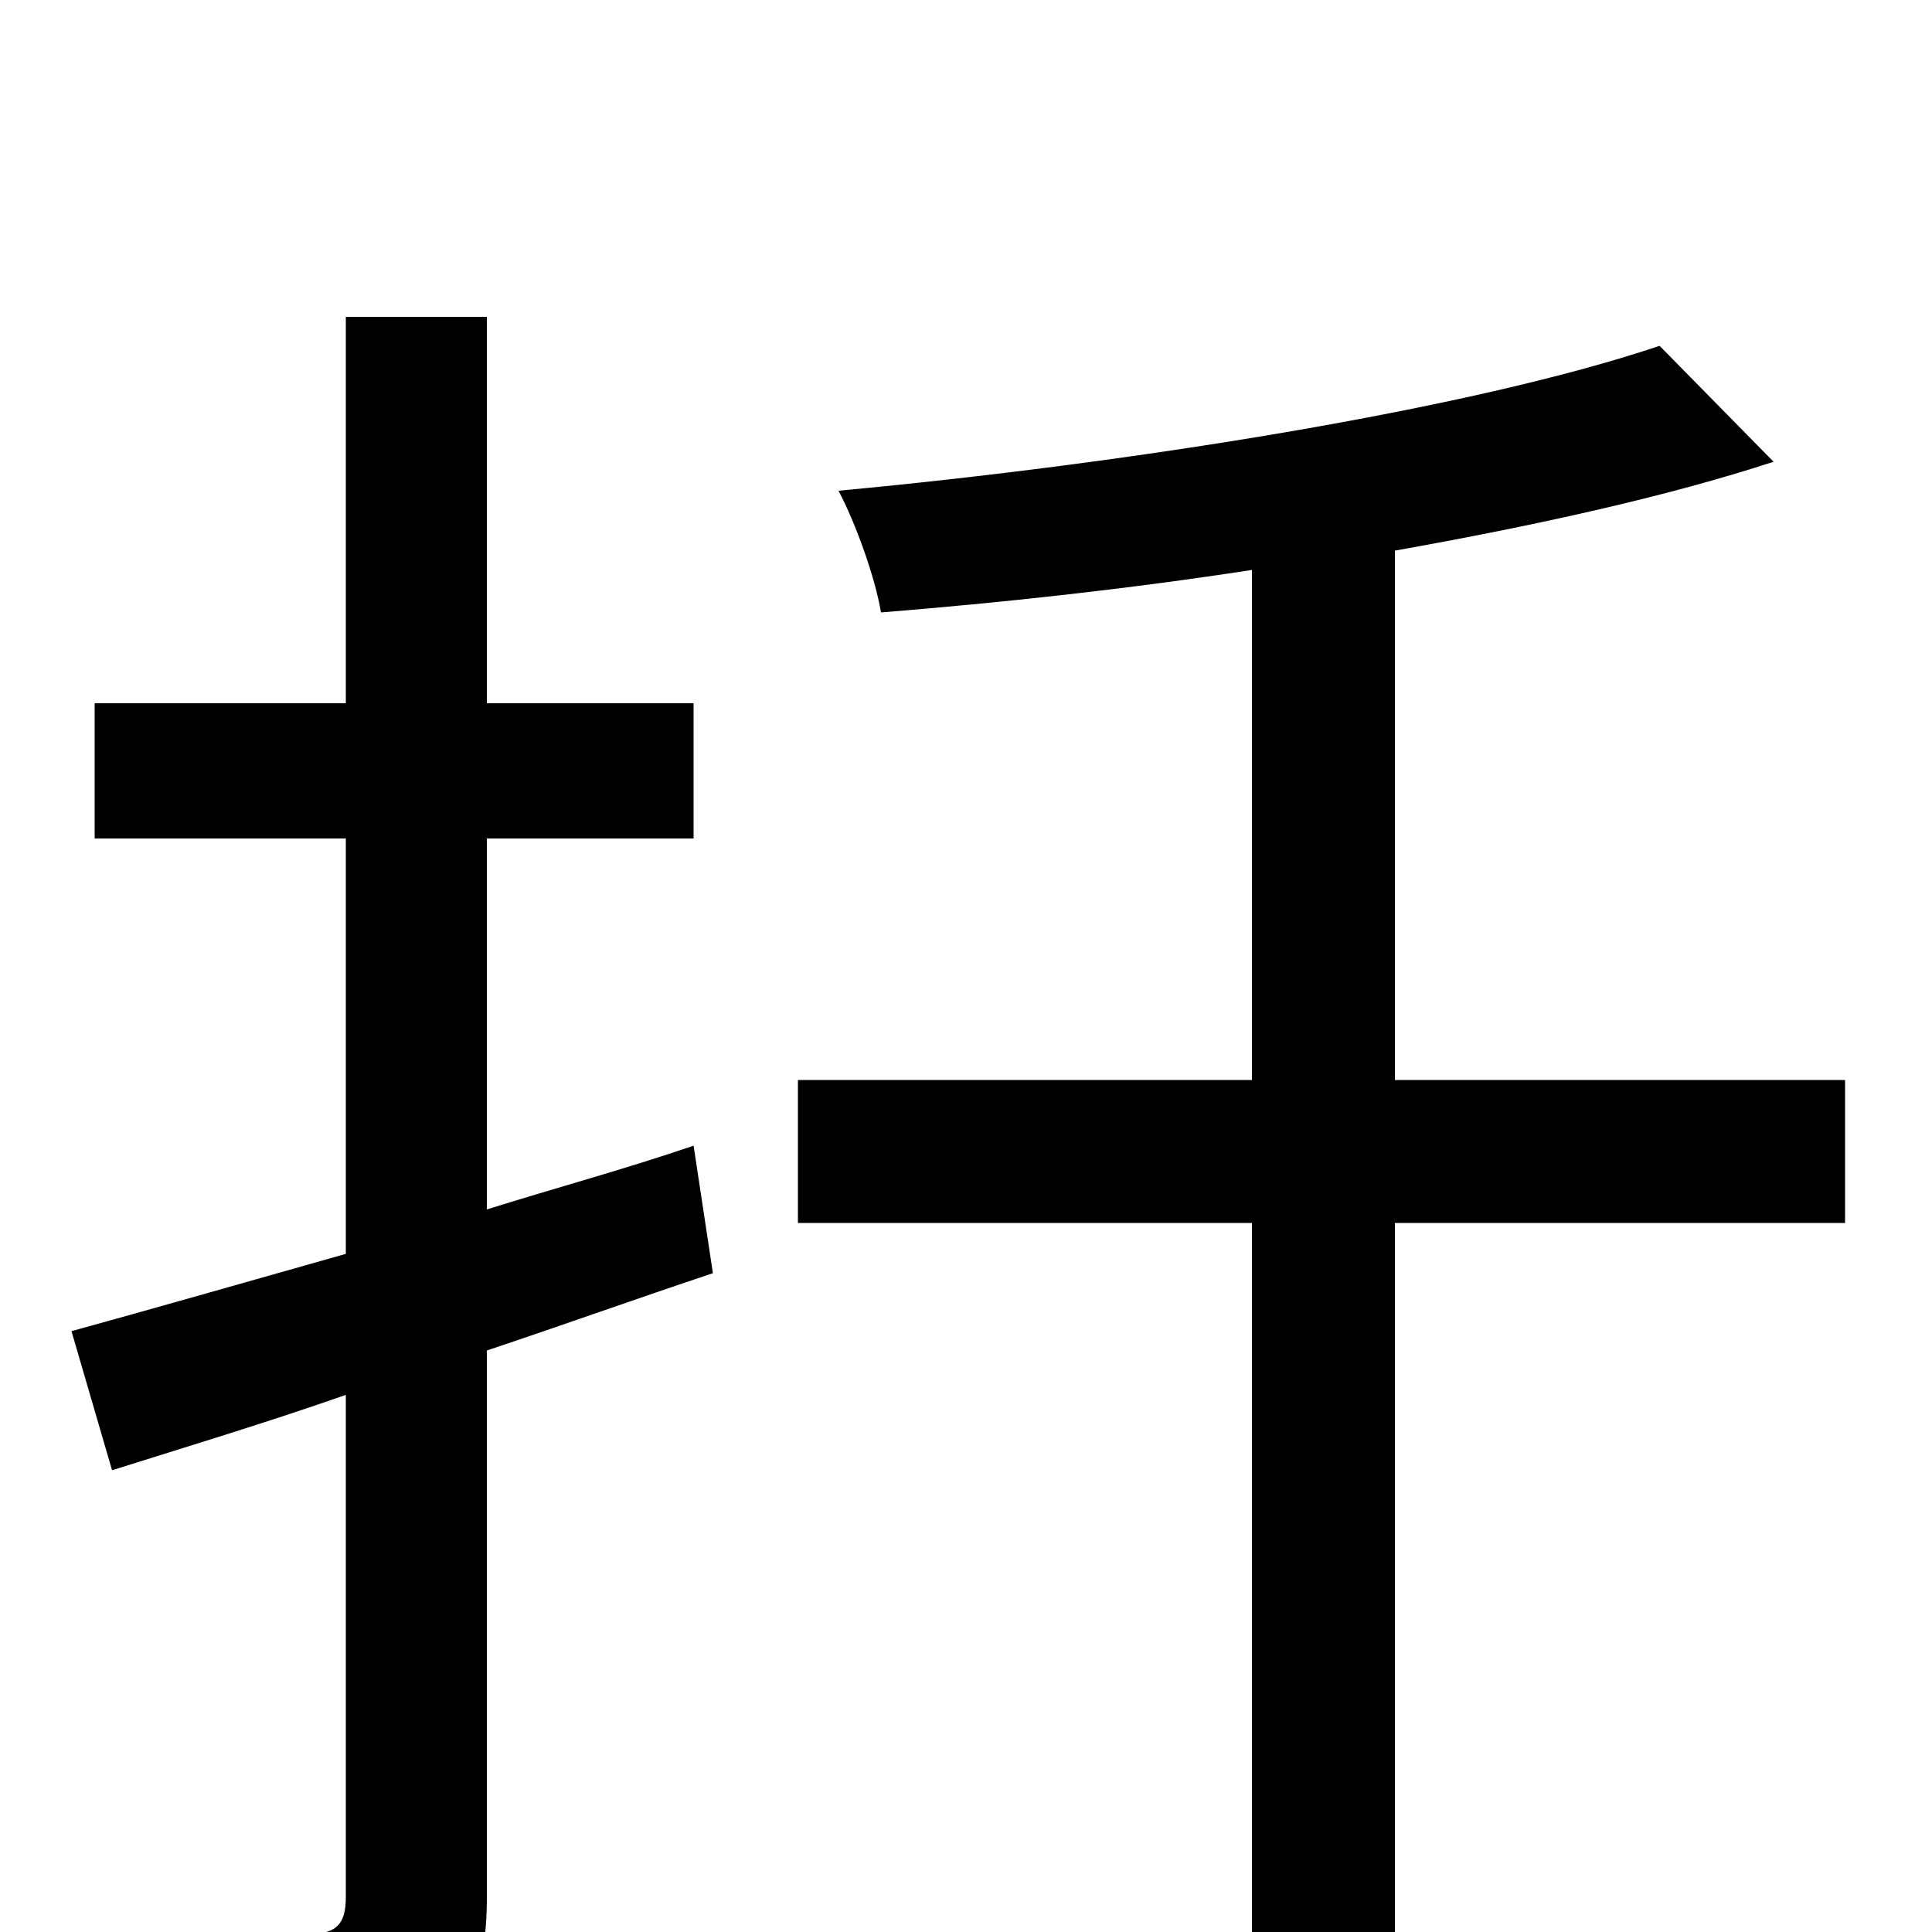 <svg xmlns="http://www.w3.org/2000/svg" viewBox="0 -1000 1000 1000">
	<path fill="#000000" d="M359 -407C324 -395 287 -385 252 -374V-566H359V-636H252V-836H179V-636H49V-566H179V-351C126 -336 77 -322 37 -311L58 -239C96 -251 136 -263 179 -278V-18C179 -4 174 1 160 1C148 1 105 2 58 0C68 20 78 50 81 69C149 69 190 67 215 55C241 43 252 24 252 -18V-301C291 -314 330 -328 369 -341ZM955 -441H722V-715C795 -728 863 -743 918 -761L859 -821C761 -788 584 -760 434 -746C443 -729 453 -701 456 -683C518 -688 583 -695 648 -705V-441H413V-367H648V77H722V-367H955Z"/>
</svg>